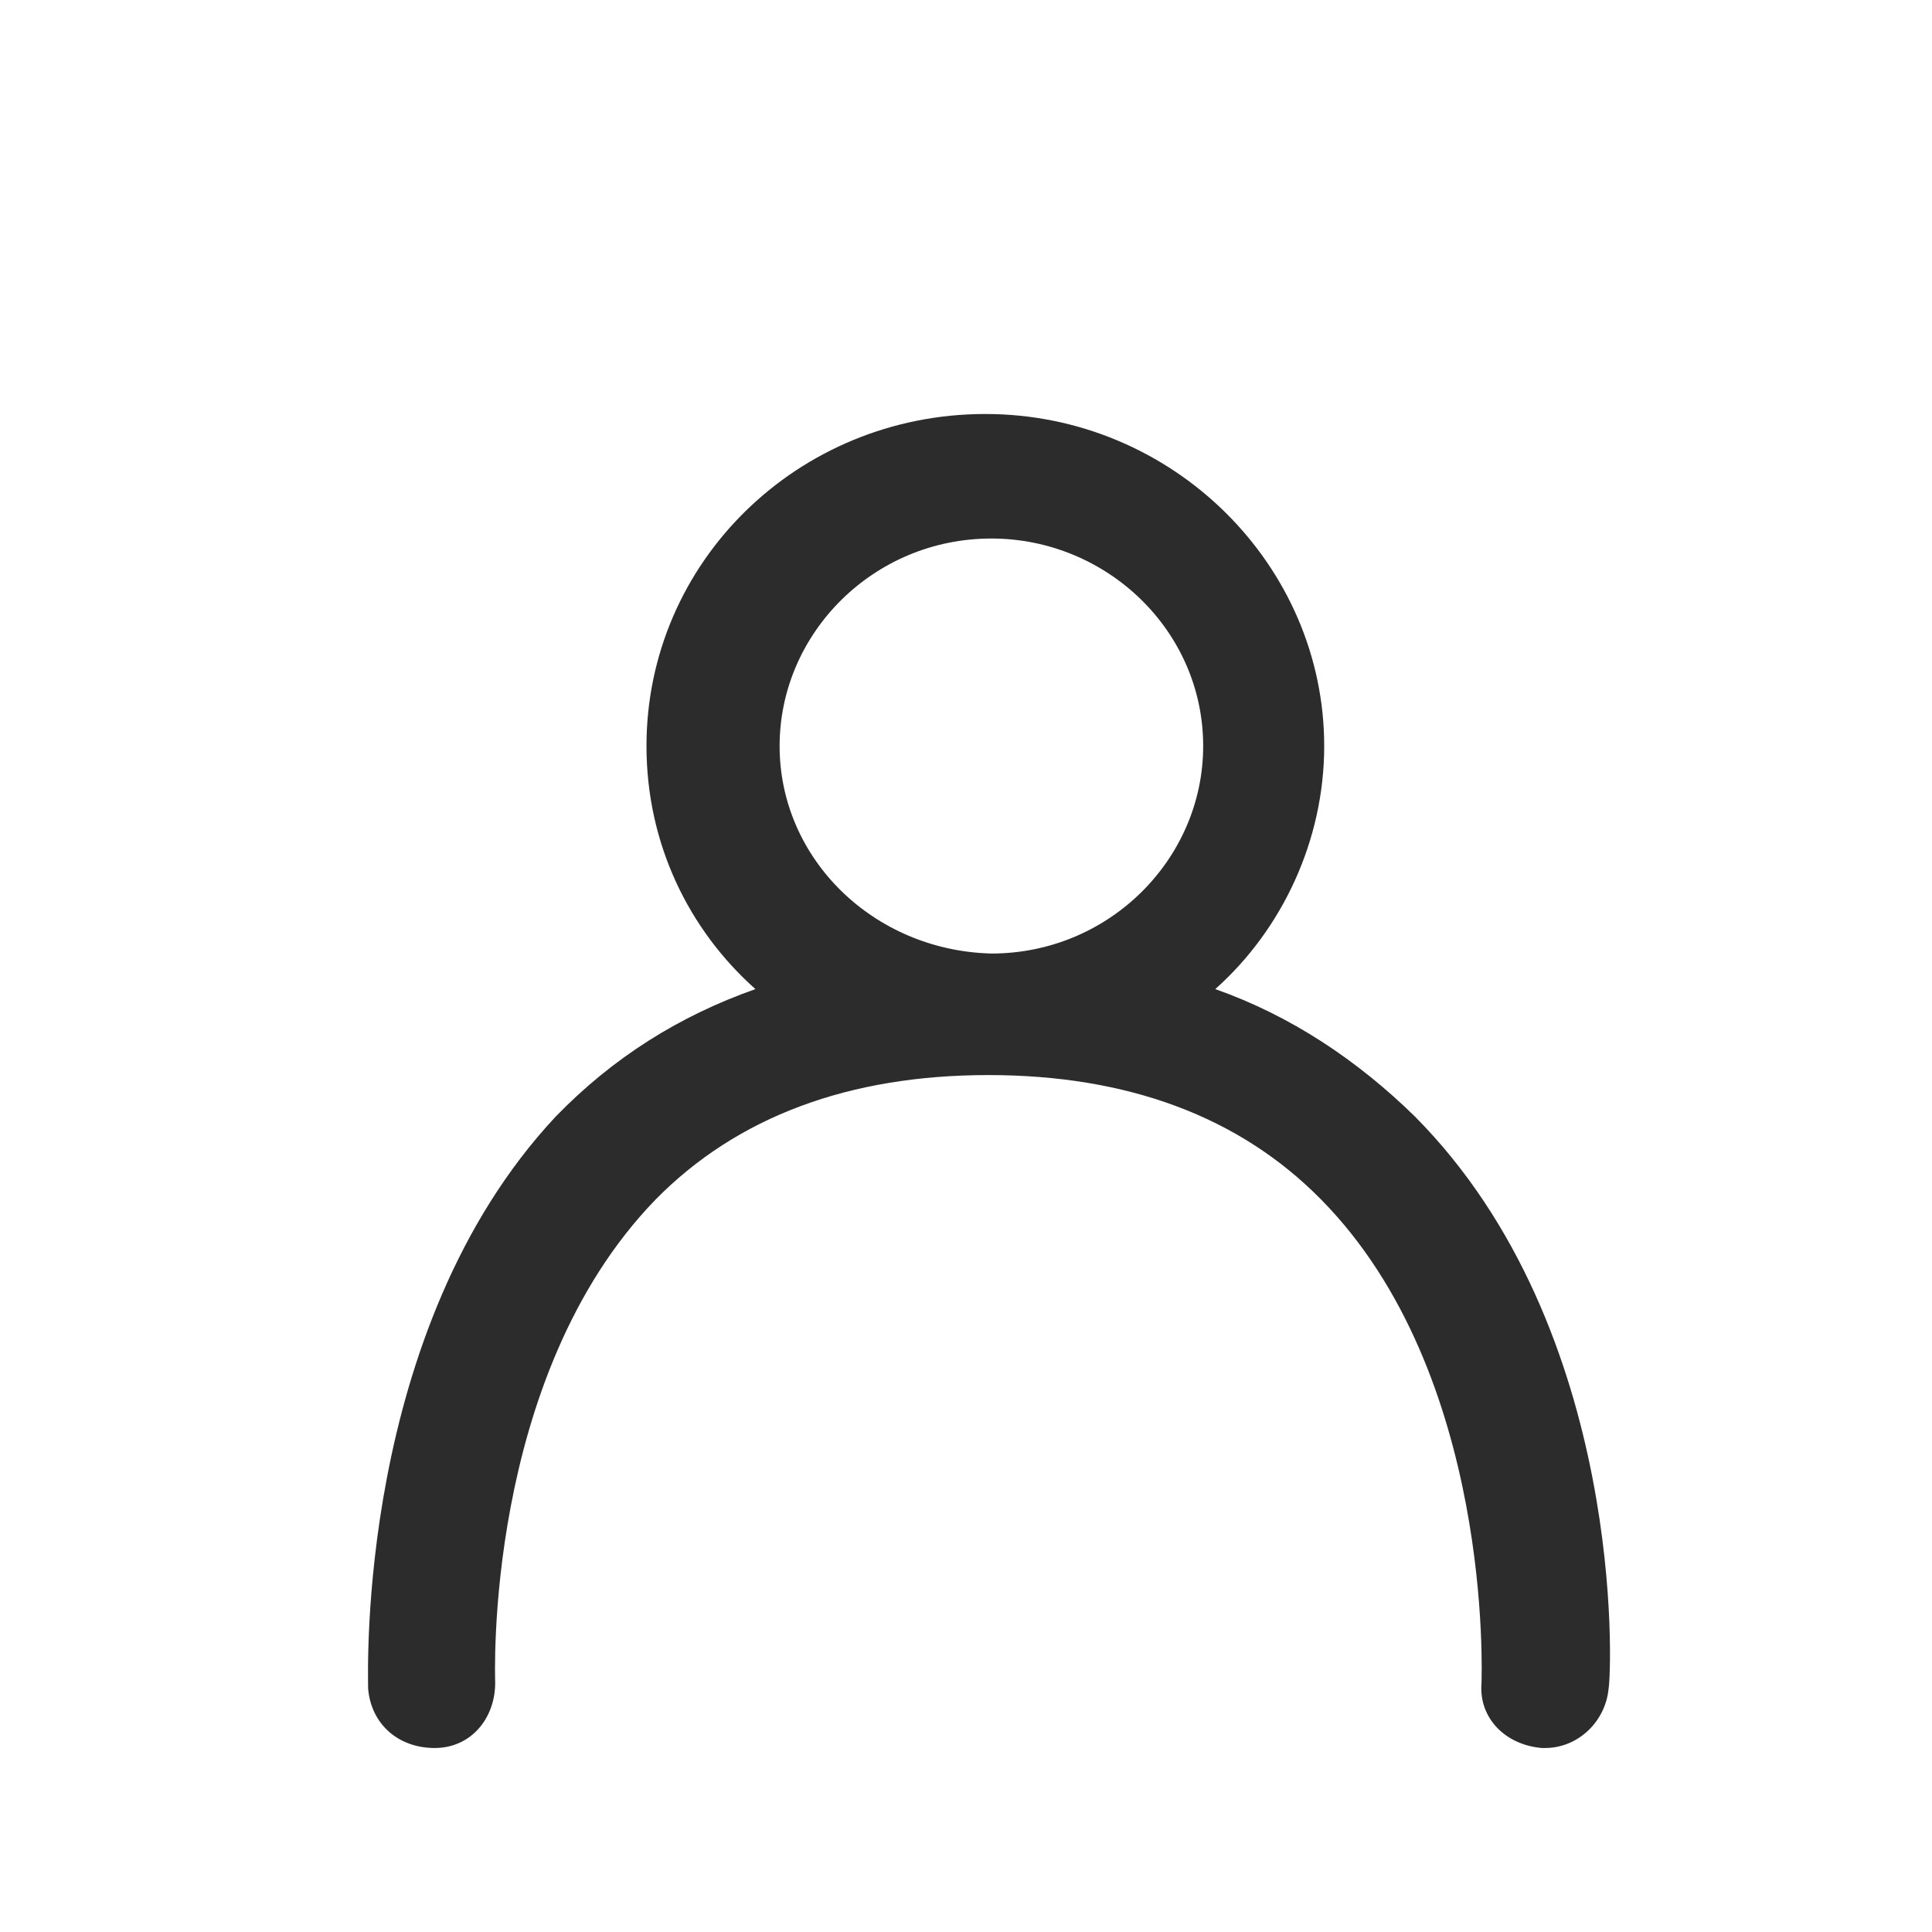 <svg width="42" height="42" viewBox="0 0 42 42" fill="none" xmlns="http://www.w3.org/2000/svg">
<g id="icone compte">
<path id="Vector" d="M30.76 24.273C29.51 23.049 28.063 22.082 26.419 21.502C27.866 20.213 28.787 18.28 28.787 16.218C28.787 12.287 25.498 9 21.42 9C17.343 9 14.054 12.222 14.054 16.218C14.054 18.344 14.975 20.213 16.422 21.502C14.777 22.082 13.331 22.984 12.081 24.273C7.74 28.913 8.003 36.389 8.003 36.711C8.069 37.484 8.661 38 9.45 38C10.239 38 10.765 37.356 10.765 36.582C10.765 36.518 10.502 29.944 14.251 26.078C16.027 24.273 18.461 23.371 21.486 23.371C24.512 23.371 26.945 24.273 28.721 26.078C32.47 29.88 32.207 36.453 32.207 36.582C32.141 37.356 32.733 37.936 33.522 38H33.588C34.311 38 34.903 37.42 34.969 36.711C35.035 36.389 35.364 28.913 30.76 24.273ZM16.948 16.218C16.948 13.769 18.987 11.707 21.552 11.707C24.051 11.707 26.156 13.704 26.156 16.218C26.156 18.667 24.117 20.729 21.552 20.729C18.987 20.664 16.948 18.667 16.948 16.218Z" fill="#2C2C2C"/>
</g>
</svg>
